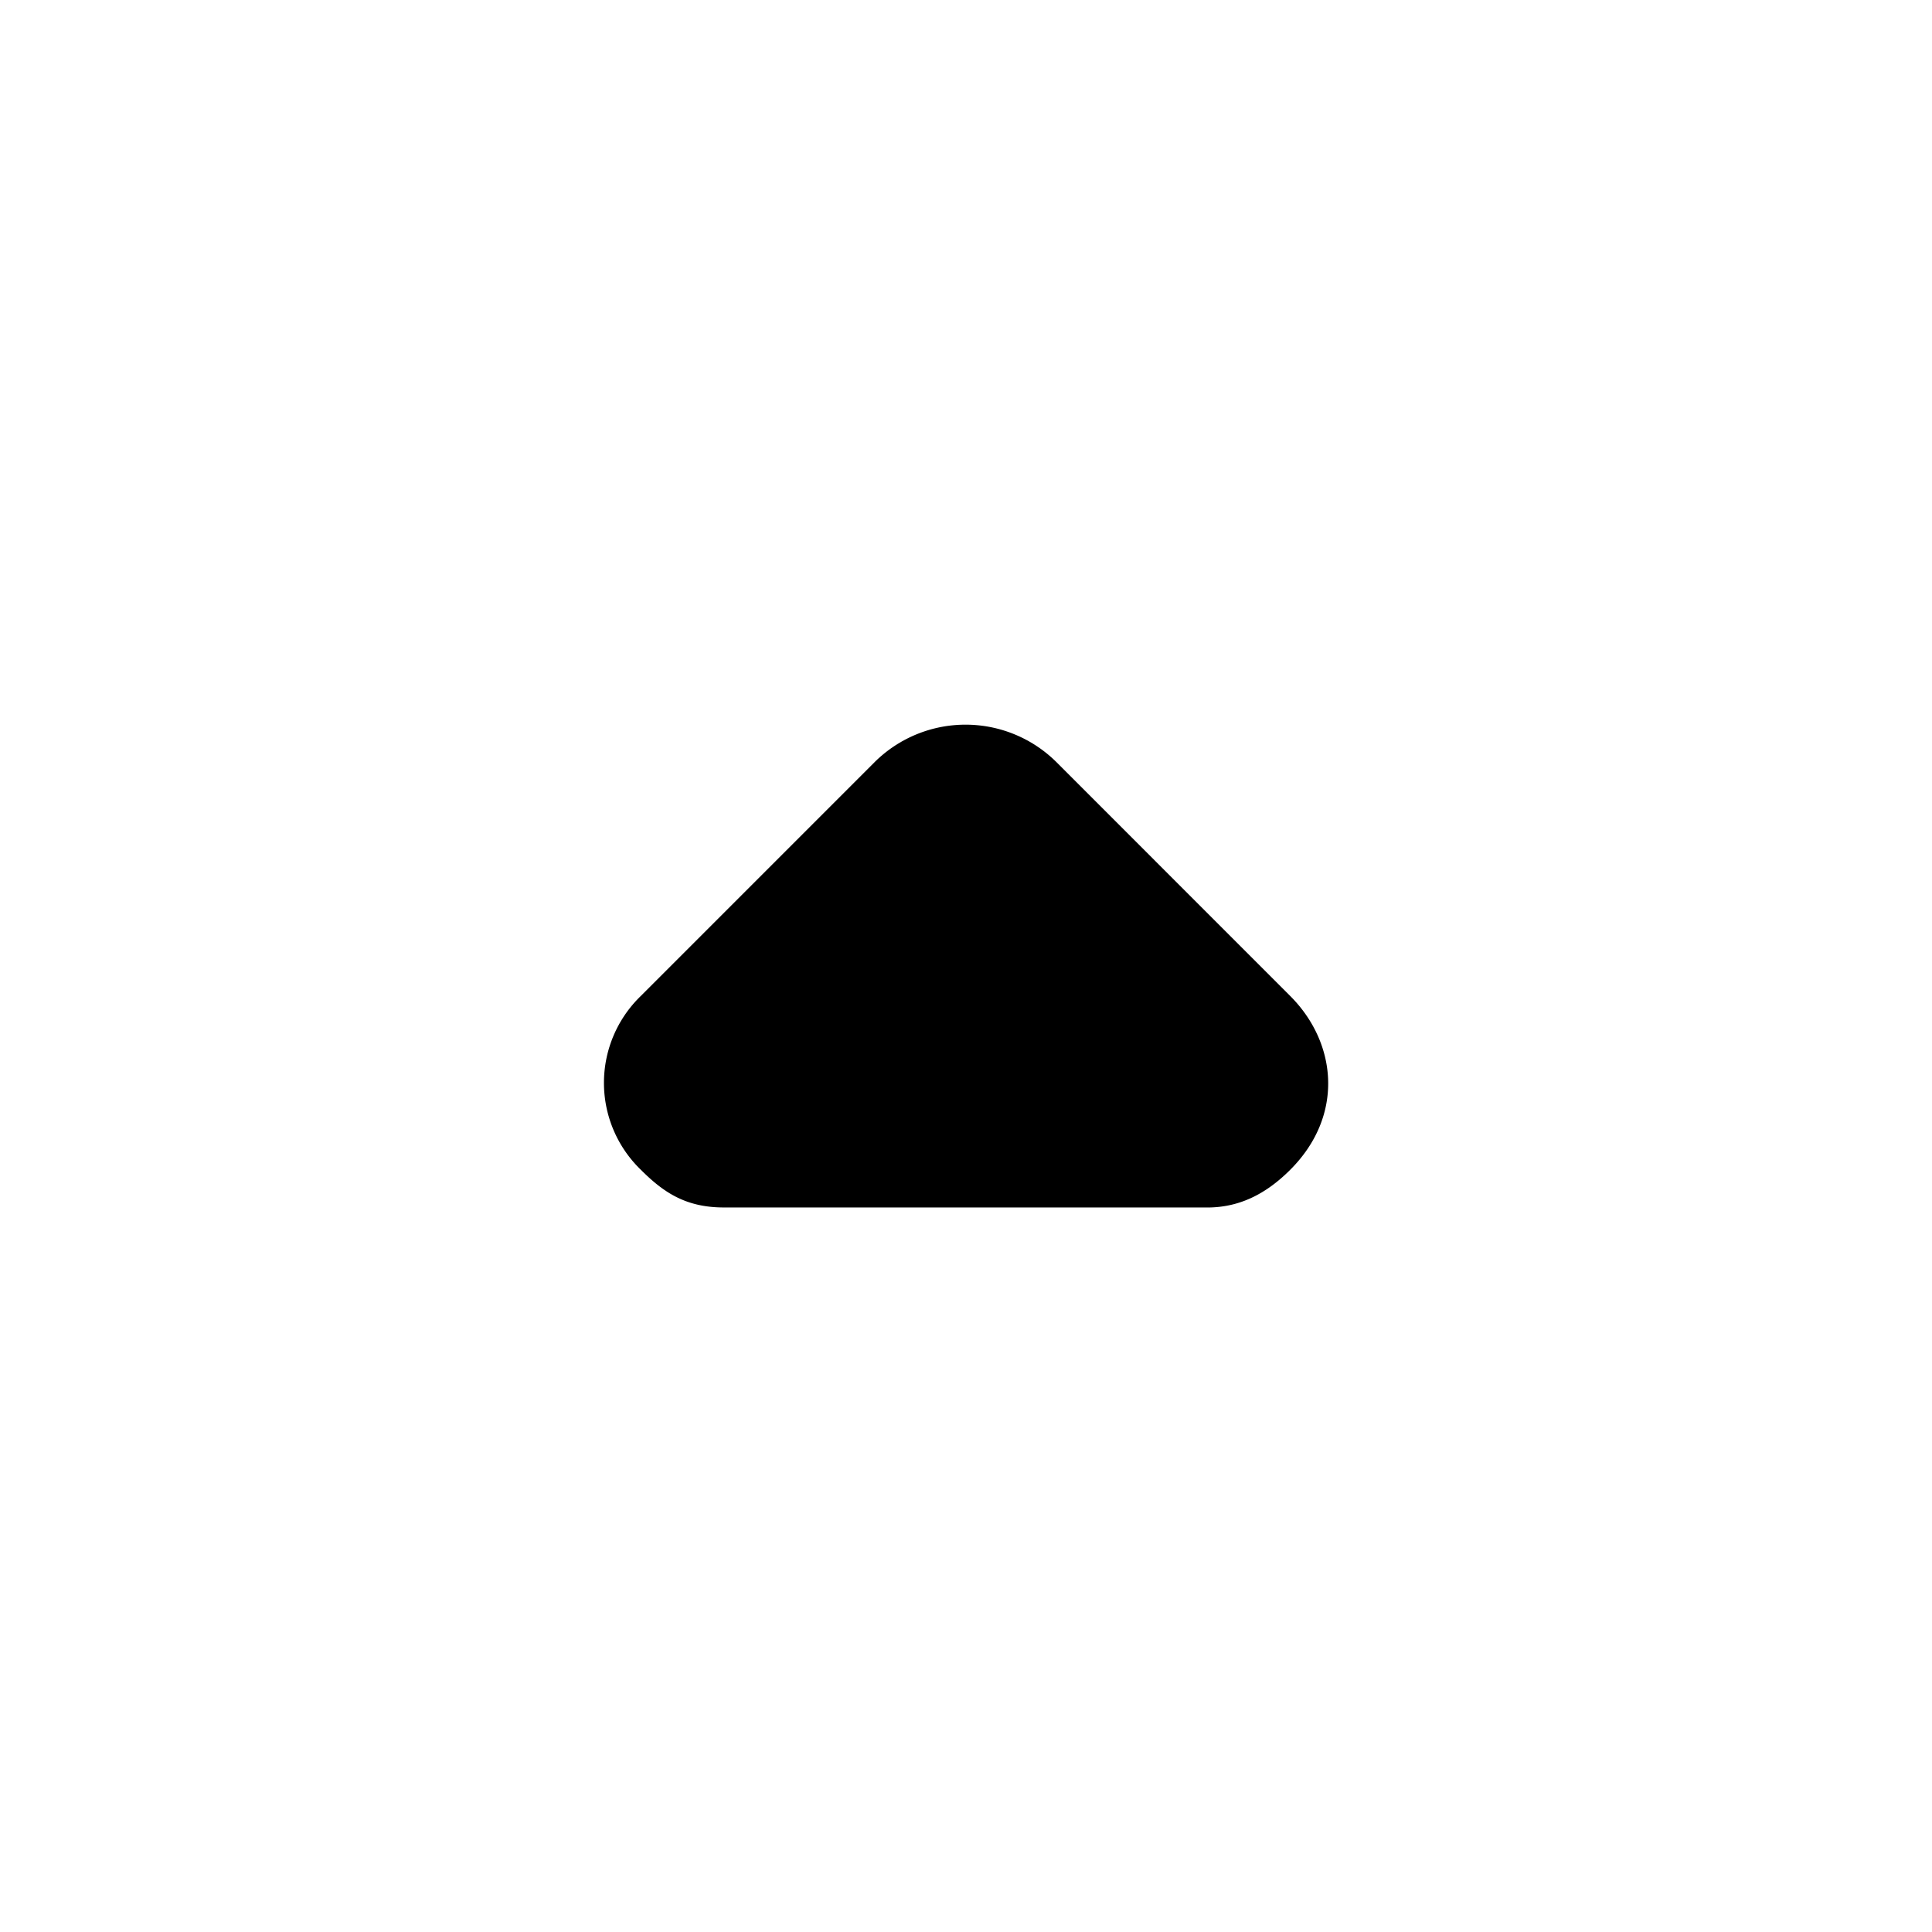 <svg xmlns="http://www.w3.org/2000/svg" width="256" height="256" viewBox="0 0 256 256">
    <defs>
        <style>
            .cls-1 {
                fill-rule: evenodd;
            }
        </style>
    </defs>
    <path id="arrow-top-alt2" class="cls-1" d="M159.958,160c4.159,0,7.7-1.693,11.007-5,7.193-7.194,6.192-16.829,0-23.022l-31.02-31.031a17.1,17.1,0,0,0-24.015,0L84.909,131.973a16.01,16.01,0,0,0,0,23.022c3.025,3.026,5.973,5,11.007,5h64.041Z"/>
</svg>
